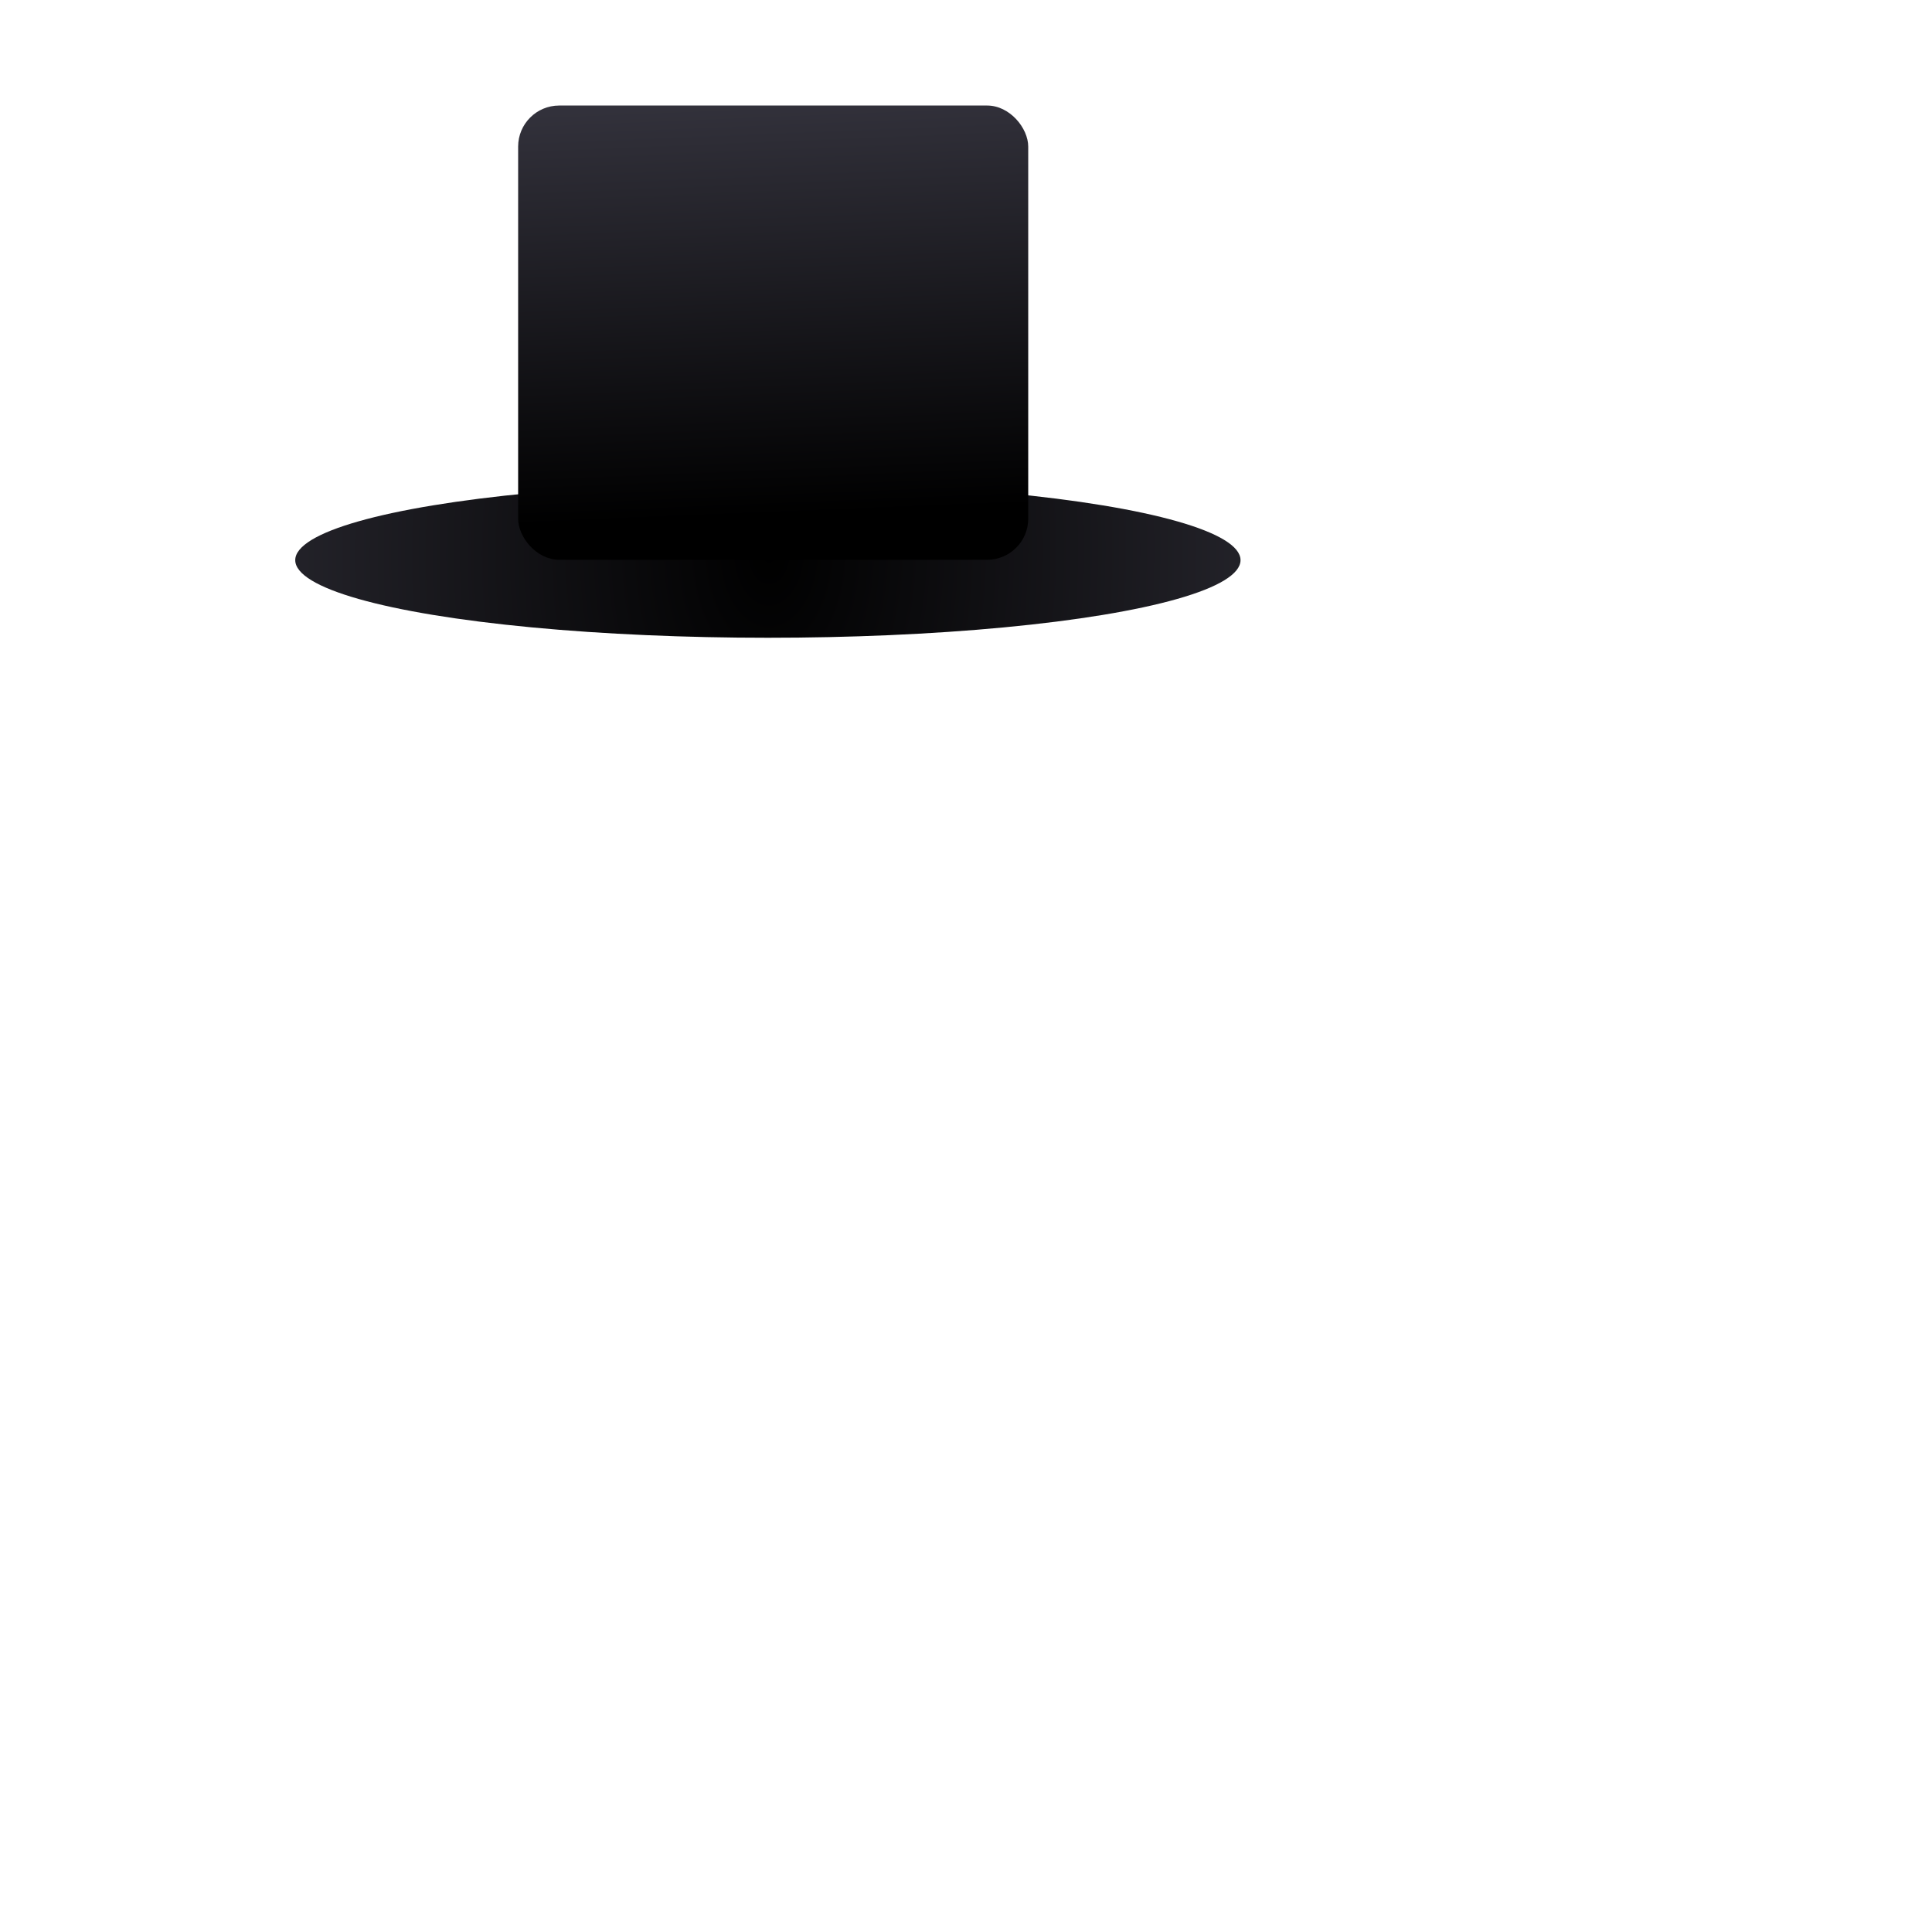<?xml version="1.0" encoding="UTF-8" standalone="no"?>
<!-- Created with Inkscape (http://www.inkscape.org/) -->

<svg
   xmlns:dc="http://purl.org/dc/elements/1.1/"
   xmlns:cc="http://creativecommons.org/ns#"
   xmlns:rdf="http://www.w3.org/1999/02/22-rdf-syntax-ns#"
   xmlns:svg="http://www.w3.org/2000/svg"
   xmlns="http://www.w3.org/2000/svg"
   xmlns:xlink="http://www.w3.org/1999/xlink"
   xmlns:sodipodi="http://sodipodi.sourceforge.net/DTD/sodipodi-0.dtd"
   xmlns:inkscape="http://www.inkscape.org/namespaces/inkscape"
   width="400"
   height="400"
   viewBox="0 0 105.833 105.833"
   version="1.1"
   id="svg8"
   sodipodi:docname="hattest.svg"
   inkscape:version="0.92.4 (5da689c313, 2019-01-14)">
  <defs
     id="defs2">
    <linearGradient
       inkscape:collect="always"
       id="linearGradient2200">
      <stop
         style="stop-color:#ffffff;stop-opacity:1;"
         offset="0"
         id="stop2196" />
      <stop
         style="stop-color:#ffffff;stop-opacity:0;"
         offset="1"
         id="stop2198" />
    </linearGradient>
    <linearGradient
       inkscape:collect="always"
       id="linearGradient2183">
      <stop
         style="stop-color:#000000;stop-opacity:1;"
         offset="0"
         id="stop2179" />
      <stop
         style="stop-color:#33323c;stop-opacity:1"
         offset="1"
         id="stop2181" />
    </linearGradient>
    <linearGradient
       inkscape:collect="always"
       xlink:href="#linearGradient2183"
       id="linearGradient2189"
       gradientUnits="userSpaceOnUse"
       x1="80.671"
       y1="146.881"
       x2="79.734"
       y2="123.937" />
    <linearGradient
       inkscape:collect="always"
       xlink:href="#linearGradient2200"
       id="linearGradient2191"
       gradientUnits="userSpaceOnUse"
       x1="61.761"
       y1="75.764"
       x2="113.544"
       y2="75.764" />
    <radialGradient
       inkscape:collect="always"
       xlink:href="#linearGradient2183"
       id="radialGradient2206"
       cx="88.732"
       cy="99.146"
       fx="88.732"
       fy="99.146"
       r="25.891"
       gradientTransform="matrix(0.014,-2.282,1.482,0.009,-51.431,281.166)"
       gradientUnits="userSpaceOnUse" />
  </defs>
  <sodipodi:namedview
     id="base"
     pagecolor="#ffffff"
     bordercolor="#666666"
     borderopacity="1.0"
     inkscape:pageopacity="0.0"
     inkscape:pageshadow="2"
     inkscape:zoom="4.0000001"
     inkscape:cx="192.53823"
     inkscape:cy="298.01091"
     inkscape:document-units="mm"
     inkscape:current-layer="layer1"
     showgrid="false"
     inkscape:window-width="1920"
     inkscape:window-height="1017"
     inkscape:window-x="-8"
     inkscape:window-y="-8"
     inkscape:window-maximized="1"
     units="px"
     inkscape:pagecheckerboard="true"
     showguides="true" />
  <g
     inkscape:label="Layer 1"
     inkscape:groupmode="layer"
     id="layer1"
     transform="translate(-54.618,-49.331)">
    <g
       id="g2211">
      <ellipse
         style="fill:url(#radialGradient2206);fill-opacity:1;stroke-width:0.099"
         ry="4.252"
         rx="25.891"
         cy="80.015"
         cx="96.682"
         id="path3713" />
      <g
         transform="translate(16.438,-69.31)"
         id="g4527"
         style="fill:url(#linearGradient2191);fill-opacity:1.0">
        <rect
           ry="2.249"
           id="rect3715"
           width="27.942"
           height="24.883"
           x="66.563"
           y="124.422"
           style="fill:url(#linearGradient2189);fill-opacity:1;stroke-width:0.099" />
      </g>
    </g>
  </g>
</svg>
